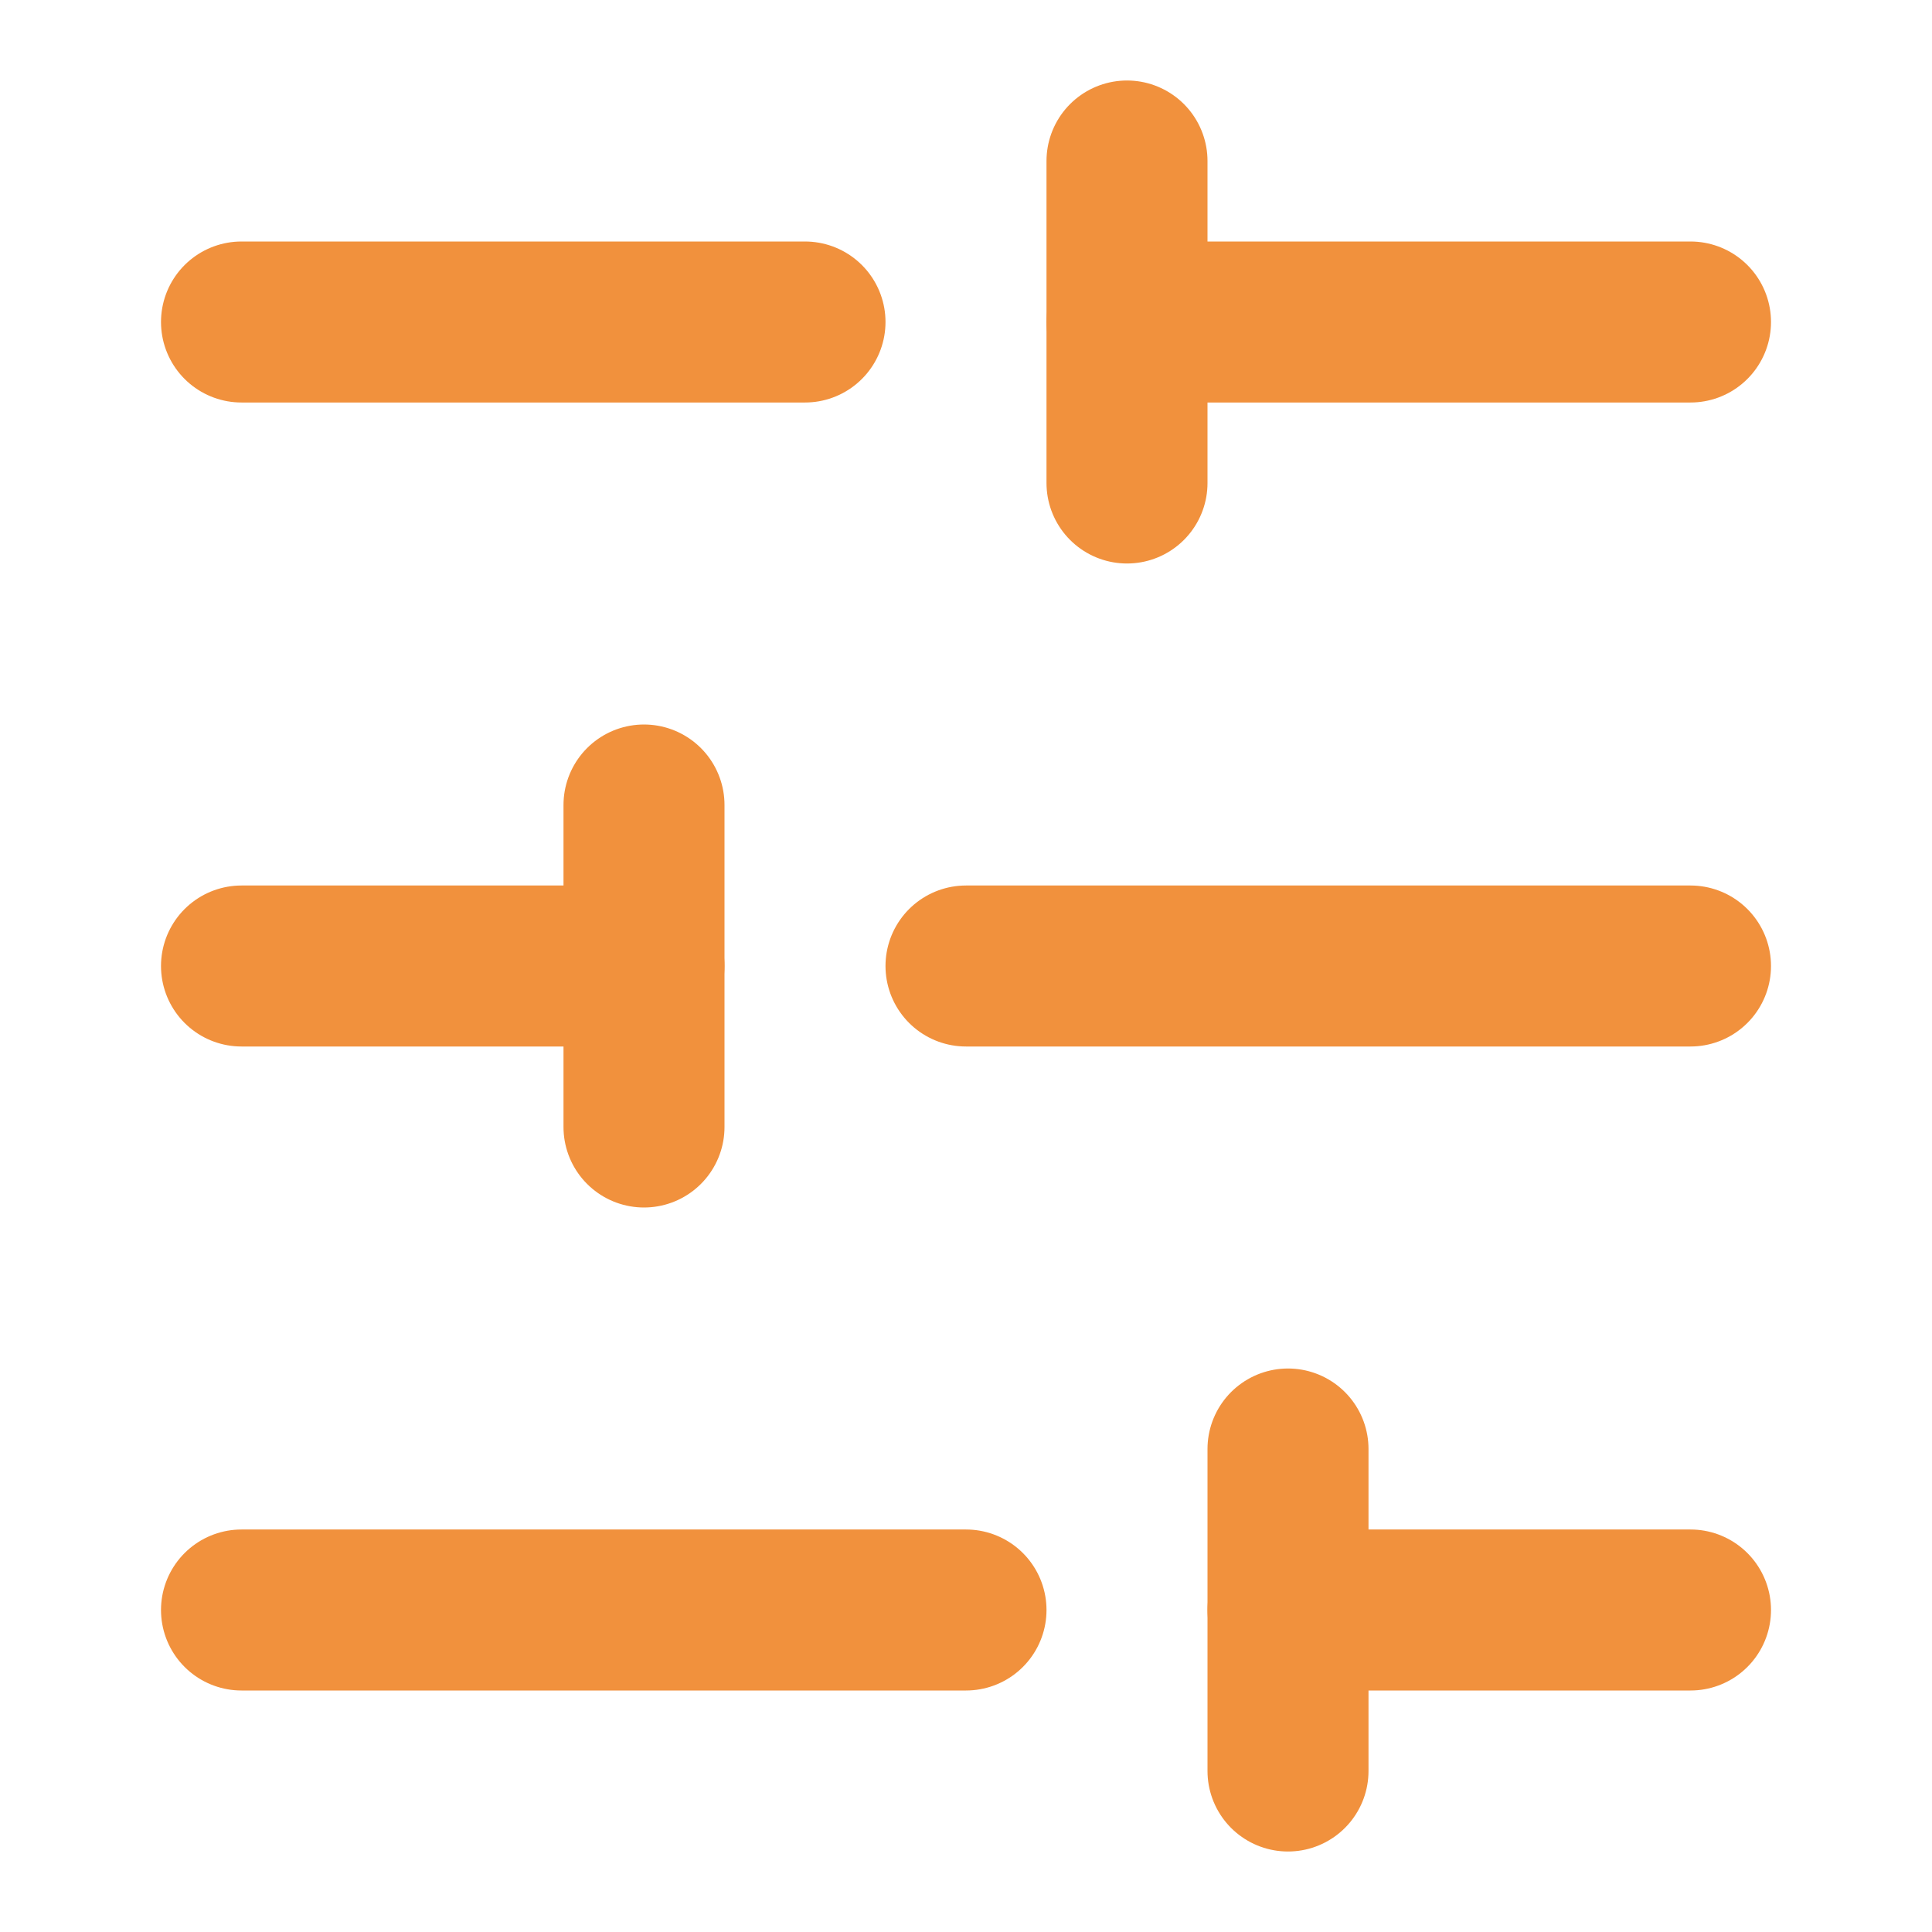 <svg width="24" height="24" viewBox="0 0 24 24" fill="none" xmlns="http://www.w3.org/2000/svg">
<path d="M21 4H14" stroke="#F1913D" stroke-width="2" stroke-linecap="round" stroke-linejoin="round"/>
<path d="M10 4H3" stroke="#F1913D" stroke-width="2" stroke-linecap="round" stroke-linejoin="round"/>
<path d="M21 12H12" stroke="#F1913D" stroke-width="2" stroke-linecap="round" stroke-linejoin="round"/>
<path d="M8 12H3" stroke="#F1913D" stroke-width="2" stroke-linecap="round" stroke-linejoin="round"/>
<path d="M21 20H16" stroke="#F1913D" stroke-width="2" stroke-linecap="round" stroke-linejoin="round"/>
<path d="M12 20H3" stroke="#F1913D" stroke-width="2" stroke-linecap="round" stroke-linejoin="round"/>
<path d="M14 2V6" stroke="#F1913D" stroke-width="2" stroke-linecap="round" stroke-linejoin="round"/>
<path d="M8 10V14" stroke="#F1913D" stroke-width="2" stroke-linecap="round" stroke-linejoin="round"/>
<path d="M16 18V22" stroke="#F1913D" stroke-width="2" stroke-linecap="round" stroke-linejoin="round"/>
</svg>
